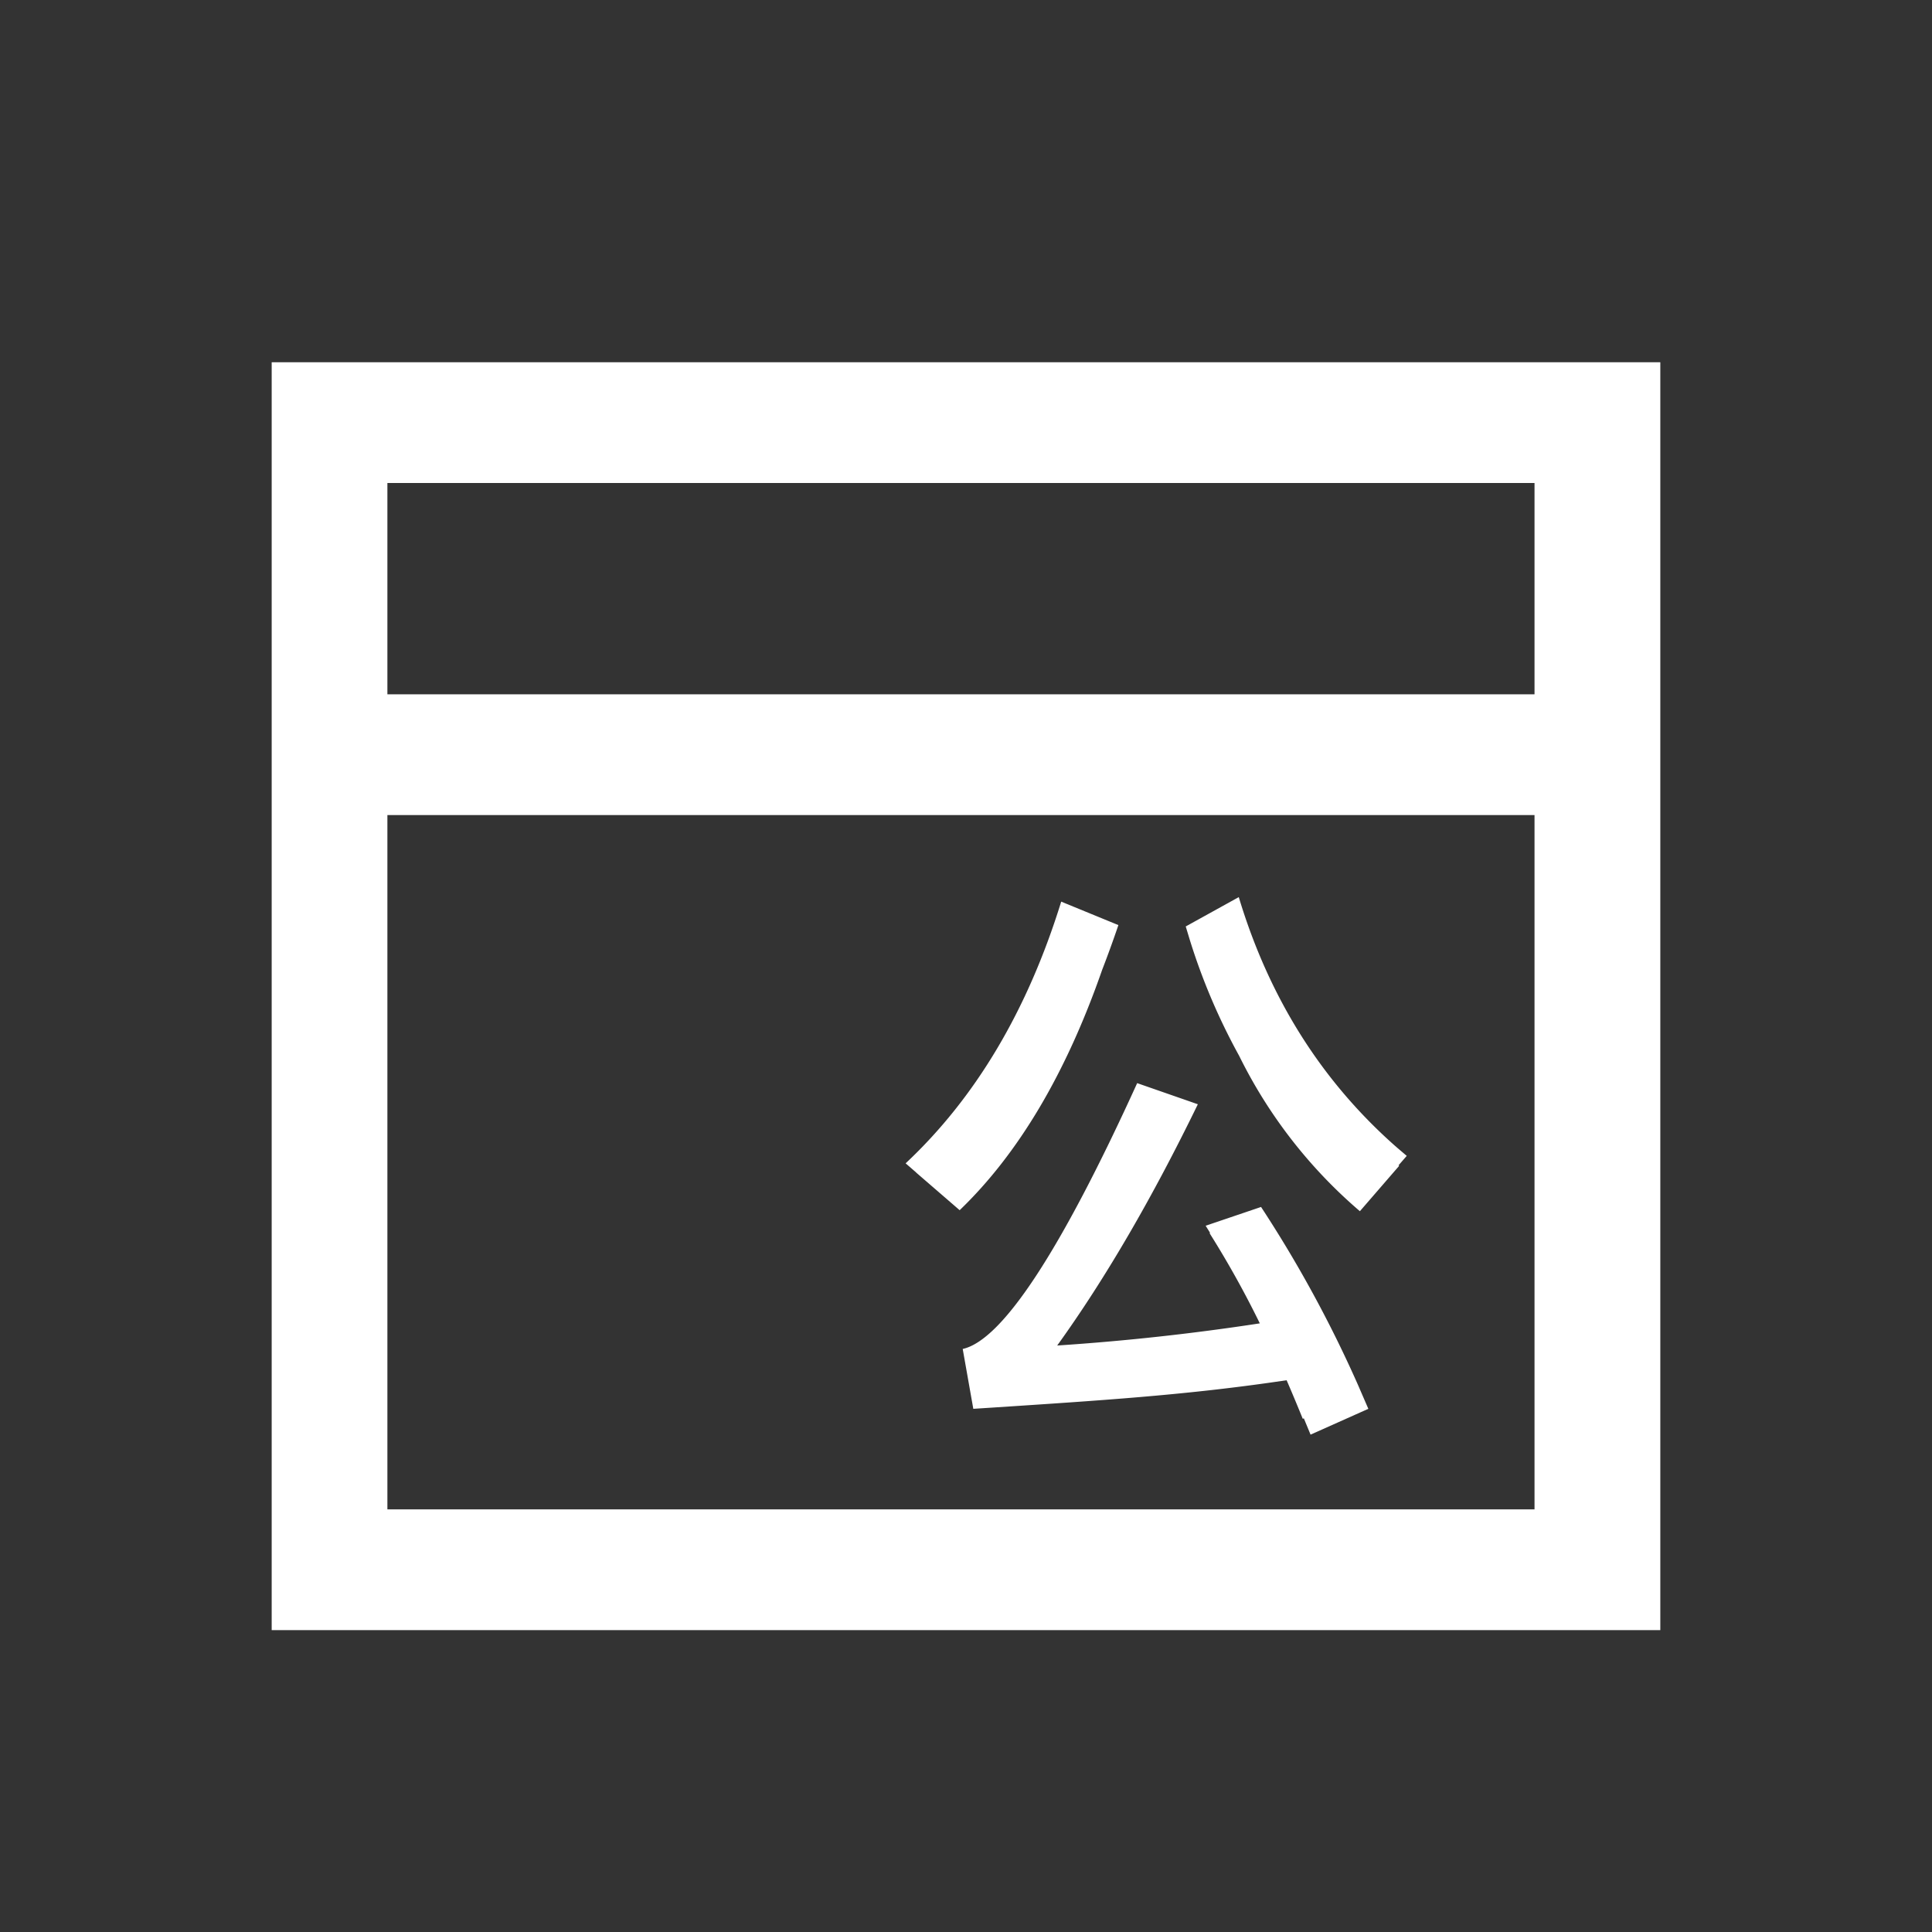 <?xml version="1.0" standalone="no"?><!DOCTYPE svg PUBLIC "-//W3C//DTD SVG 1.1//EN" "http://www.w3.org/Graphics/SVG/1.1/DTD/svg11.dtd"><svg t="1629680750040" class="icon" viewBox="0 0 1024 1024" version="1.1" xmlns="http://www.w3.org/2000/svg" p-id="1795" xmlns:xlink="http://www.w3.org/1999/xlink" width="200" height="200"><rect x="0" y="0" width="1024" height="1024" fill="#333333" stroke="none"/><defs><style type="text/css"></style></defs><path d="M880 192v672H144V192h736z m-66.672 64h-608v544h608V256z" fill="#ffffff" p-id="1796"></path><path d="M160 368h704v64H160z" fill="#ffffff" p-id="1797"></path><path d="M602.72 574.08l32.16 11.2c-24.224 49.808-49.072 92.528-74.544 127.872a1254.912 1254.912 0 0 0 107.392-11.744 508.256 508.256 0 0 0-26.656-47.84l0.32-0.096-2.368-3.808 29.36-9.952a657.504 657.504 0 0 1 51.424 94.432l5.44 12.56-30.624 13.68-3.568-8.64-0.56 0.256c-2.4-5.904-4.8-11.68-7.216-17.328l-1.344-3.12-8.384 1.216c-47.104 6.688-89.552 9.488-146.768 13.232l-10.912 0.704-5.616-31.728c20.928-4.656 51.84-51.616 92.464-140.88z m53.856-98.592c16.128 53.536 43.984 97.696 83.552 132.48l5.472 4.672-4.336 4.992 0.32 0.288-20.816 24.048a258.848 258.848 0 0 1-63.968-82.32 329.76 329.76 0 0 1-26.048-61.056l-2.288-7.552 28.112-15.552z m-94.112 2.4l30.304 12.432c-2.752 8.096-5.6 15.968-8.56 23.6-19.232 55.232-44.512 97.648-75.568 127.504l-23.04-19.92 0.032-0.032-5.632-4.88c37.168-34.832 64.656-81.184 82.464-138.72z" fill="#ffffff" p-id="1798"></path></svg>